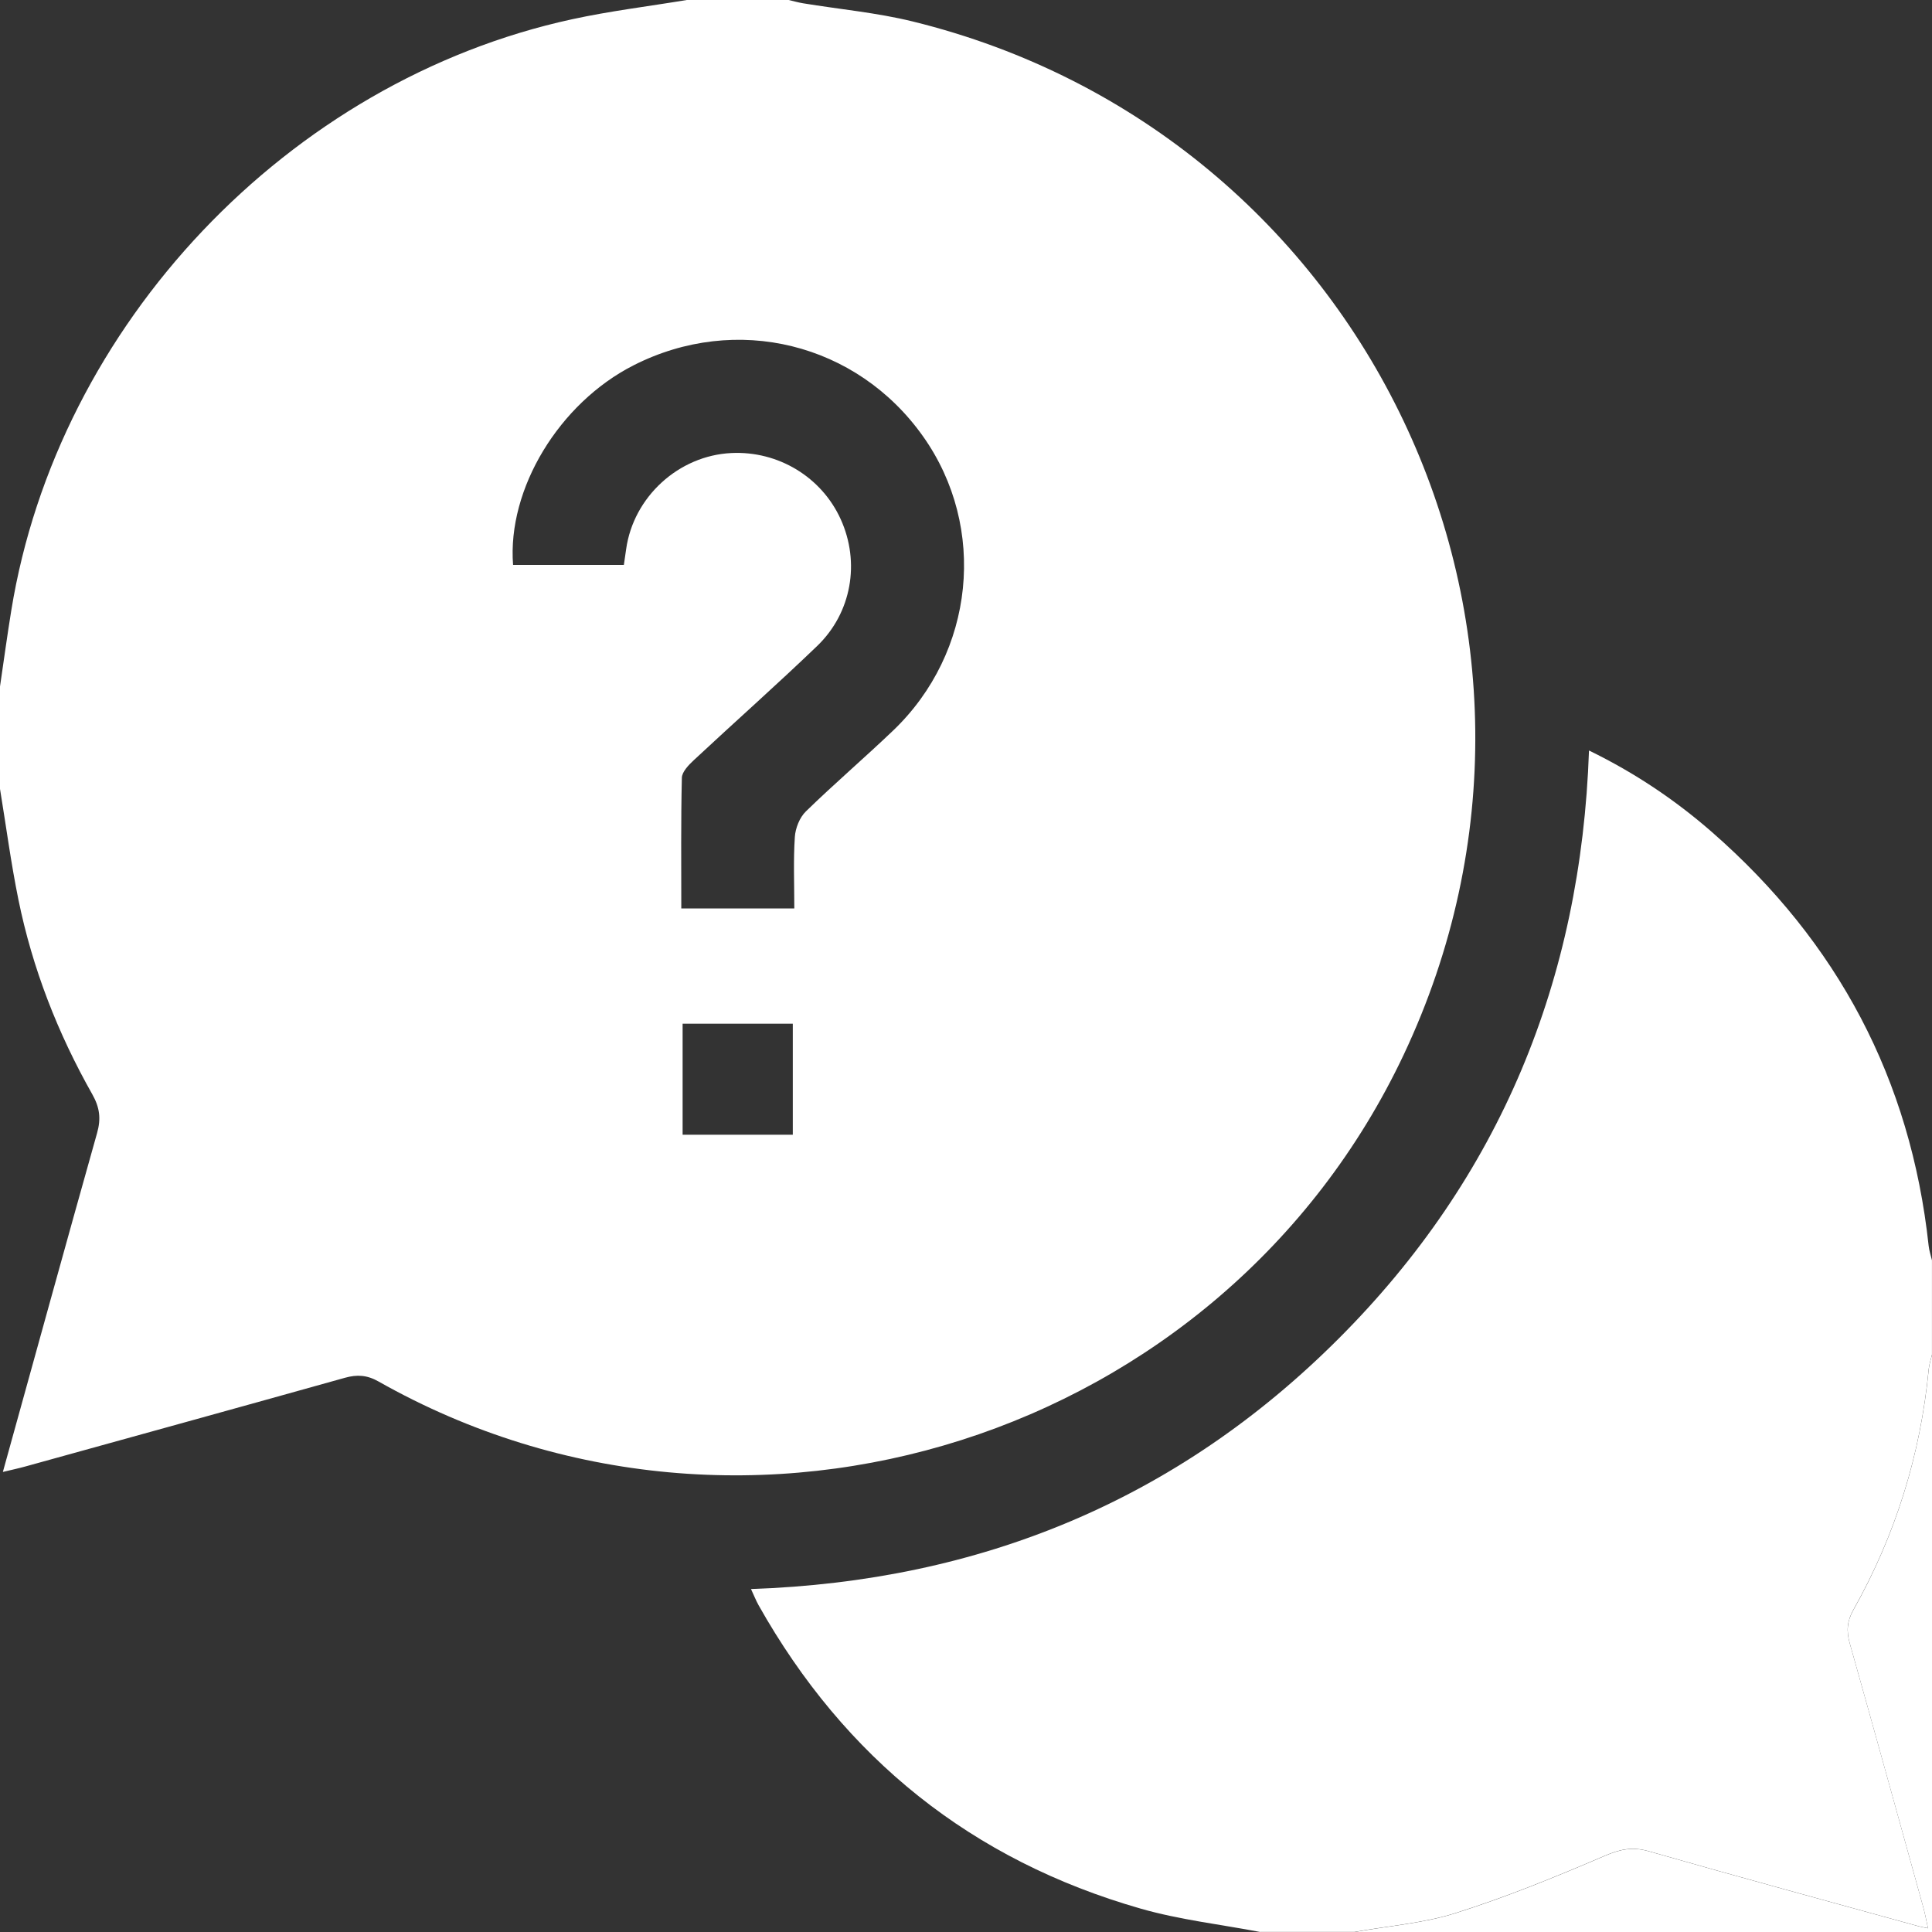 <?xml version="1.0" encoding="UTF-8"?>
<svg id="Layer_1" data-name="Layer 1" xmlns="http://www.w3.org/2000/svg" viewBox="0 0 512 512">
  <rect x="0" y="0" width="512" height="512" fill="#333333" stroke="none"/>
  <defs>
    <style>
      .cls-1 {
        fill: #fff;
      }
    </style>
  </defs>
  <path class="cls-1" d="m182,0c9,0,18,0,27,0,1.27.29,2.53.66,3.82.87,9.68,1.59,19.52,2.48,29.02,4.81,120.51,29.59,183.16,161.6,130.14,273.86-48,101.61-174.05,141.81-271.68,86.56-3.05-1.72-5.69-1.87-8.9-.97-28.19,7.89-56.42,15.68-84.63,23.49-1.8.5-3.63.89-6.01,1.46,8.47-30.54,16.63-60.2,24.97-89.82,1.07-3.78.71-6.75-1.27-10.26-9.15-16.17-15.87-33.36-19.58-51.59-1.98-9.73-3.28-19.6-4.89-29.41,0-9,0-18,0-27,.99-6.72,1.9-13.45,2.99-20.16C15.25,86.03,76.44,21.42,151.62,5.1c10.02-2.18,20.25-3.42,30.38-5.1Zm28.5,240.74c0-6.62-.27-12.79.14-18.92.15-2.35,1.27-5.18,2.93-6.79,7.51-7.32,15.5-14.15,23.09-21.4,21.68-20.7,25.02-53.85,8-77.93-17.54-24.83-49.59-32.71-76.77-18.88-19.7,10.02-33.49,32.73-31.92,52.89h29.36c.22-1.54.42-2.84.6-4.14,1.93-13.89,13.92-24.85,27.91-25.51,12.41-.59,23.88,6.36,28.96,17.55,5.17,11.4,2.94,24.77-6.28,33.62-10.69,10.27-21.8,20.1-32.64,30.21-1.37,1.28-3.15,3.1-3.18,4.7-.27,11.44-.15,22.9-.15,34.61h29.96Zm-29.6,30.55v29.43h29.2v-29.43h-29.2Z"/>
  <path class="cls-1" d="m334,512c-10.59-2.02-21.41-3.24-31.73-6.2-44.72-12.81-78.4-39.83-101.22-80.37-.71-1.26-1.23-2.62-2.03-4.32,60.77-2.07,112.99-23.61,155.73-66.36,42.74-42.75,64.25-94.99,66.35-155.86,12.15,5.92,22.86,13.12,32.63,21.66,33.28,29.09,52.63,65.53,57.38,109.59.14,1.3.58,2.57.88,3.85v25c-.3,1.28-.74,2.55-.87,3.85-2.17,22.66-8.8,43.94-19.95,63.75-1.71,3.04-1.89,5.65-.98,8.87,6.59,23.34,13.05,46.72,19.52,70.09.46,1.66.76,3.37,1.22,5.44-1.25-.26-1.89-.36-2.5-.53-23.86-6.59-47.75-13.08-71.55-19.89-4.32-1.23-7.58-.51-11.65,1.24-12.93,5.56-26.02,10.89-39.41,15.14-8.61,2.73-17.87,3.42-26.84,5.02h-25Z"/>
  <path class="cls-1" d="m359,512c8.97-1.6,18.23-2.29,26.84-5.02,13.4-4.25,26.49-9.59,39.41-15.14,4.07-1.75,7.33-2.47,11.65-1.24,23.8,6.81,47.69,13.3,71.55,19.89.62.17,1.25.27,2.5.53-.46-2.07-.76-3.77-1.22-5.44-6.48-23.37-12.94-46.75-19.52-70.09-.91-3.22-.73-5.84.98-8.87,11.15-19.82,17.77-41.1,19.95-63.75.12-1.3.57-2.57.87-3.85v153h-153Z"/>
</svg>
